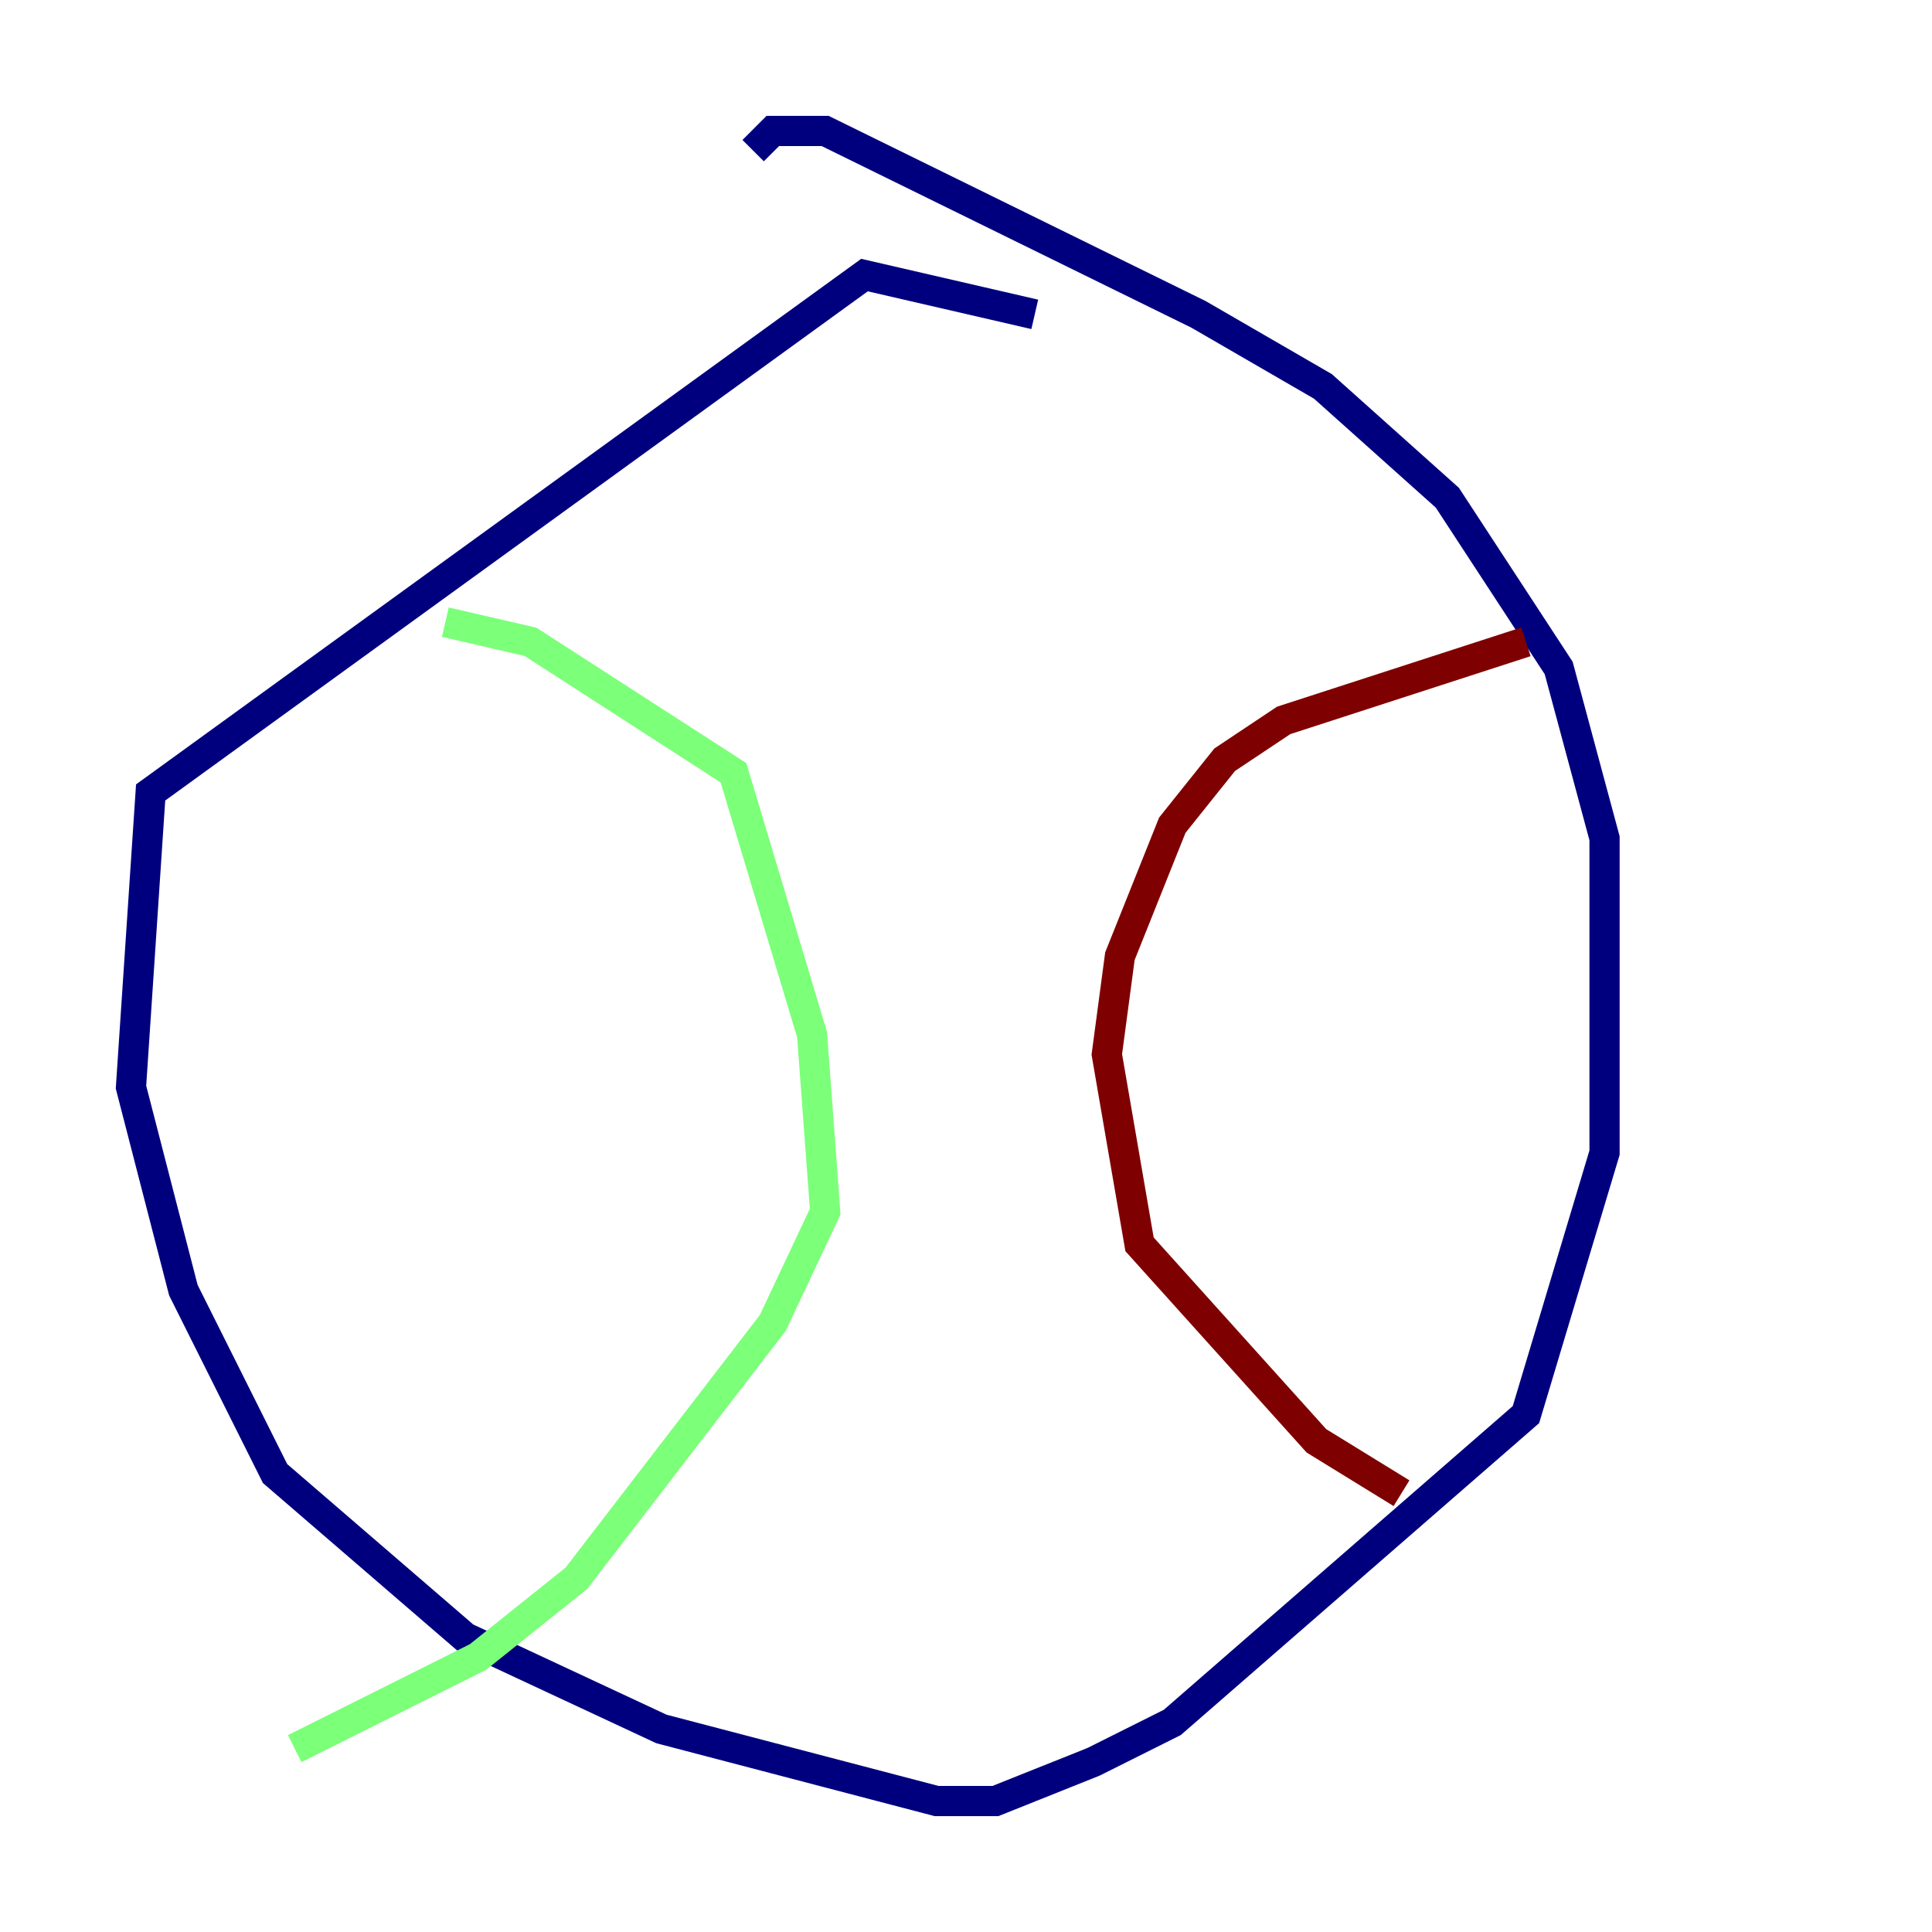 <?xml version="1.0" encoding="utf-8" ?>
<svg baseProfile="tiny" height="128" version="1.2" viewBox="0,0,128,128" width="128" xmlns="http://www.w3.org/2000/svg" xmlns:ev="http://www.w3.org/2001/xml-events" xmlns:xlink="http://www.w3.org/1999/xlink"><defs /><polyline fill="none" points="68.556,20.827 57.275,18.224 9.98,52.502 8.678,72.027 12.149,85.478 18.224,97.627 30.807,108.475 43.824,114.549 62.047,119.322 65.953,119.322 72.461,116.719 77.668,114.115 101.098,93.722 106.305,76.366 106.305,55.539 103.268,44.258 95.891,32.976 87.647,25.6 79.403,20.827 54.671,8.678 51.2,8.678 49.898,9.98" stroke="#00007f" stroke-width="2" /><polyline fill="none" points="29.505,41.22 35.146,42.522 48.597,51.2 53.803,68.556 54.671,80.271 51.2,87.647 38.183,104.57 31.675,109.776 19.525,115.851" stroke="#7cff79" stroke-width="2" /><polyline fill="none" points="101.098,42.522 85.044,47.729 81.139,50.332 77.668,54.671 74.197,63.349 73.329,69.858 75.498,82.441 87.214,95.458 92.854,98.929" stroke="#7f0000" stroke-width="2" /></svg>